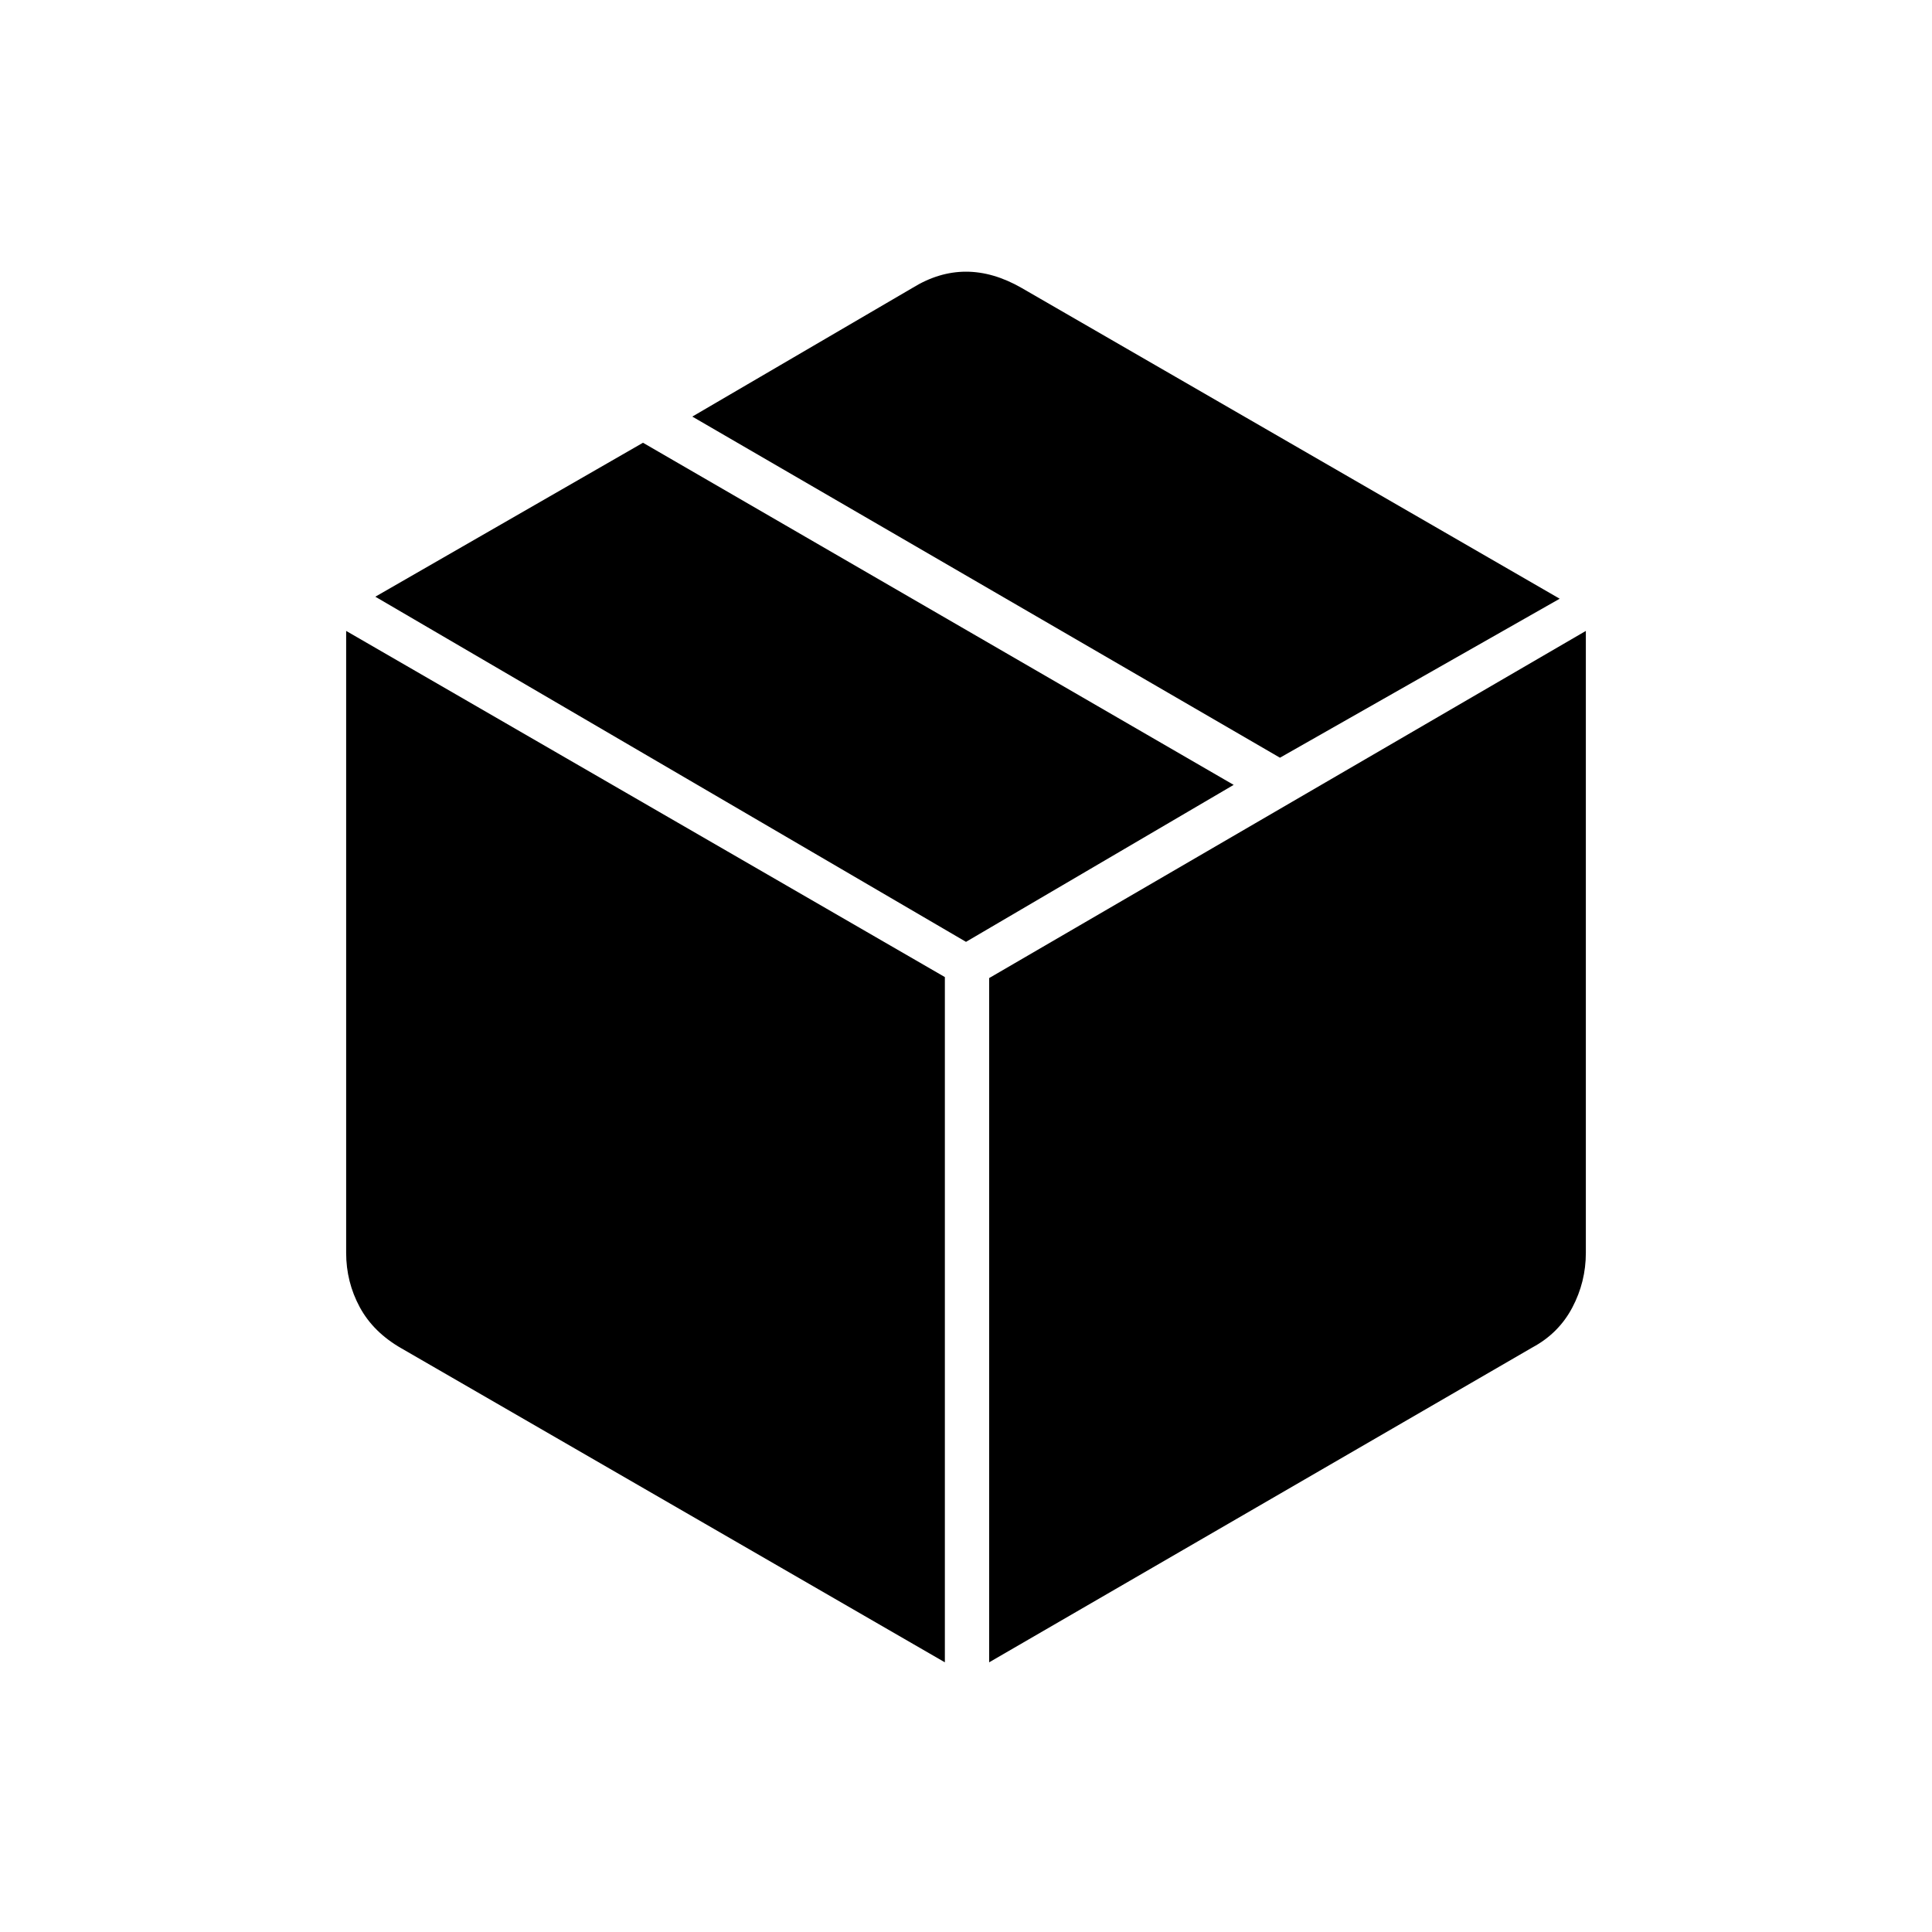 <svg xmlns="http://www.w3.org/2000/svg" height="48" viewBox="0 -960 960 960" width="48"><path d="M469.5-134v-340.5L172-646.5v309q0 14.5 6.75 27T199.5-290l270 156Zm22 0 270-156.5q13-7 19.75-19.75T788-337.5v-309L491.5-474v340ZM636-583.5l139-79L507.5-817q-14-8-27.5-8t-26.5 8L344-753l292 169.5ZM480-492l133-78-293.5-170-133 76.5L480-492Z"/></svg>